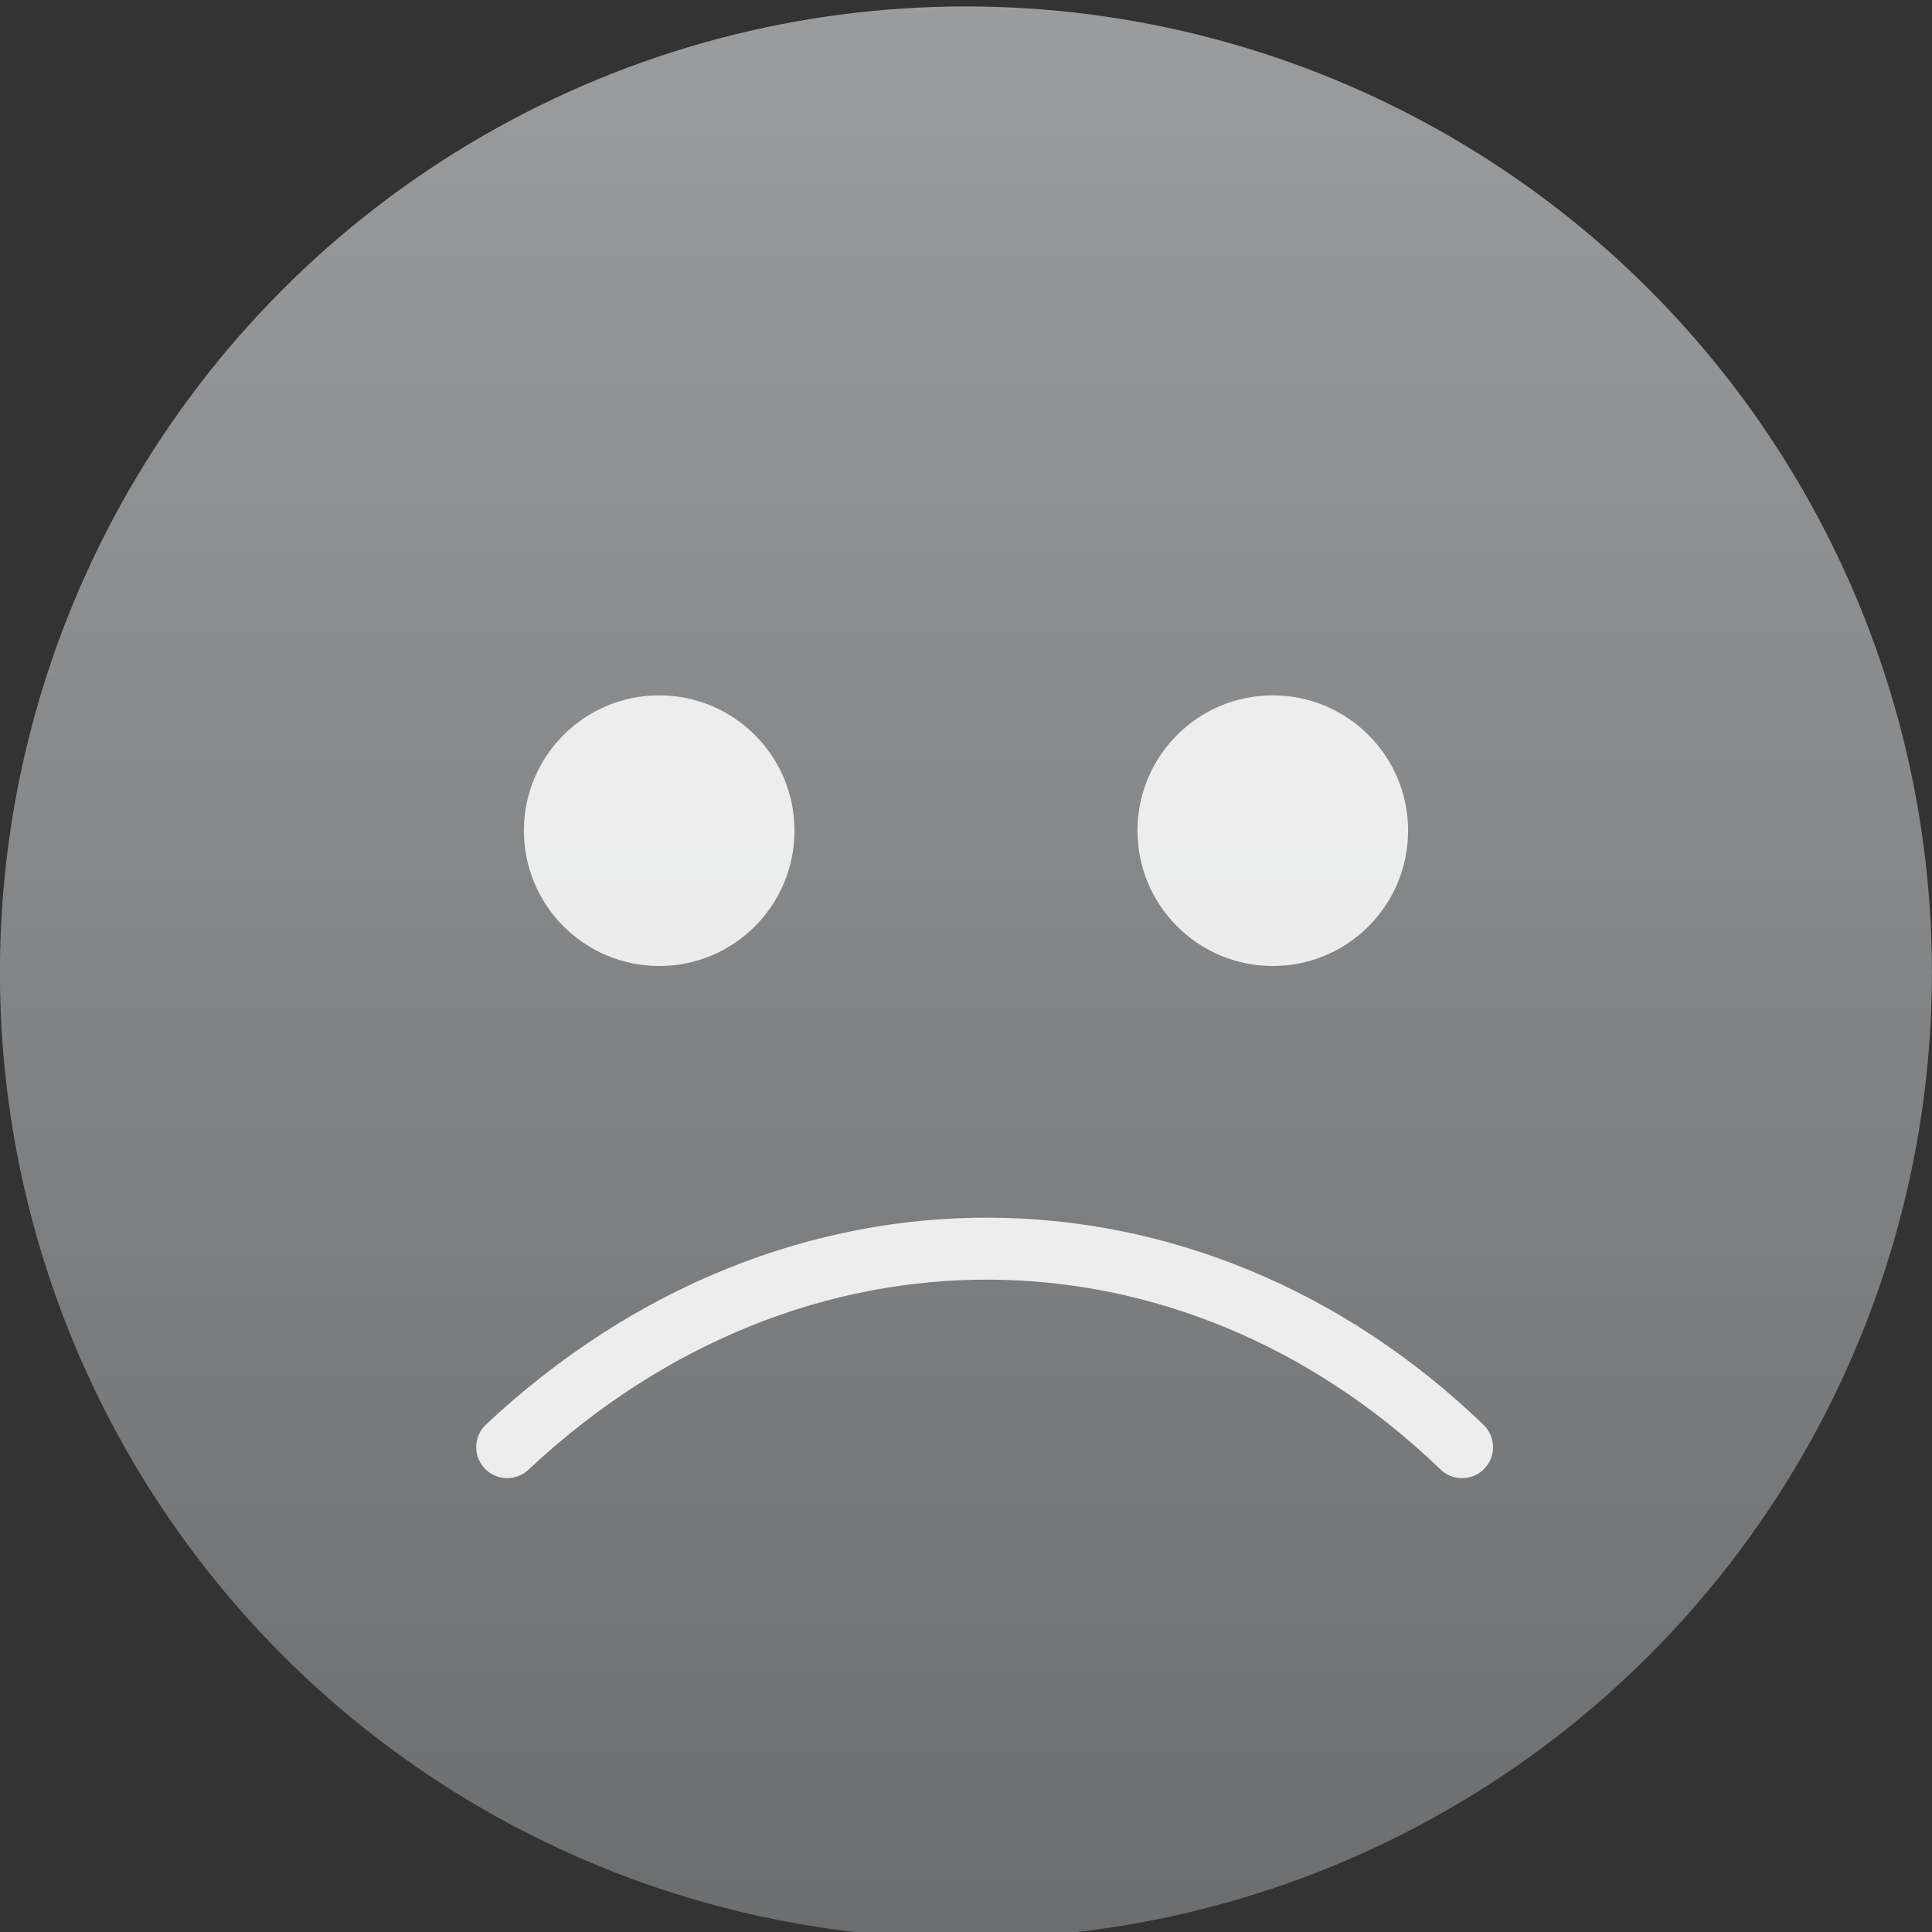 <svg style="clip-rule:evenodd;fill-rule:evenodd;stroke-linecap:round;stroke-linejoin:round;stroke-miterlimit:1.5" version="1.1" viewBox="0 0 48 48" xmlns="http://www.w3.org/2000/svg">
 <rect x="0" y="0" width="48" height="48" fill="#333333" stroke="none"/>
 <circle cx="23.998" cy="24.16" r="24" style="fill:url(#_Linear1)"/>
 <path d="m13.016 20.637c0-1.856 1.506-3.361 3.362-3.361s3.361 1.505 3.361 3.361c0 1.858-1.505 3.363-3.361 3.363s-3.362-1.505-3.362-3.363zm15.244 0c0-1.856 1.506-3.361 3.363-3.361 1.855 0 3.361 1.505 3.361 3.361 0 1.858-1.505 3.363-3.361 3.363-1.857 0-3.363-1.505-3.363-3.363z" style="fill-opacity:.847;fill-rule:nonzero;fill:#fff"/>
 <path d="m12.601 35.954c7.122-6.674 16.991-6.477 23.723 0" style="fill:none;stroke-width:1.54px;stroke:#ededed"/>
 <defs>
  <linearGradient id="_Linear1" x2="1" gradientTransform="matrix(2.98799e-15,-48.798,48.798,2.98799e-15,25.009,48.404)" gradientUnits="userSpaceOnUse">
   <stop style="stop-color:#6c6d6e" offset="0"/>
   <stop style="stop-color:#9b9c9e" offset="1"/>
  </linearGradient>
 </defs>
</svg>
